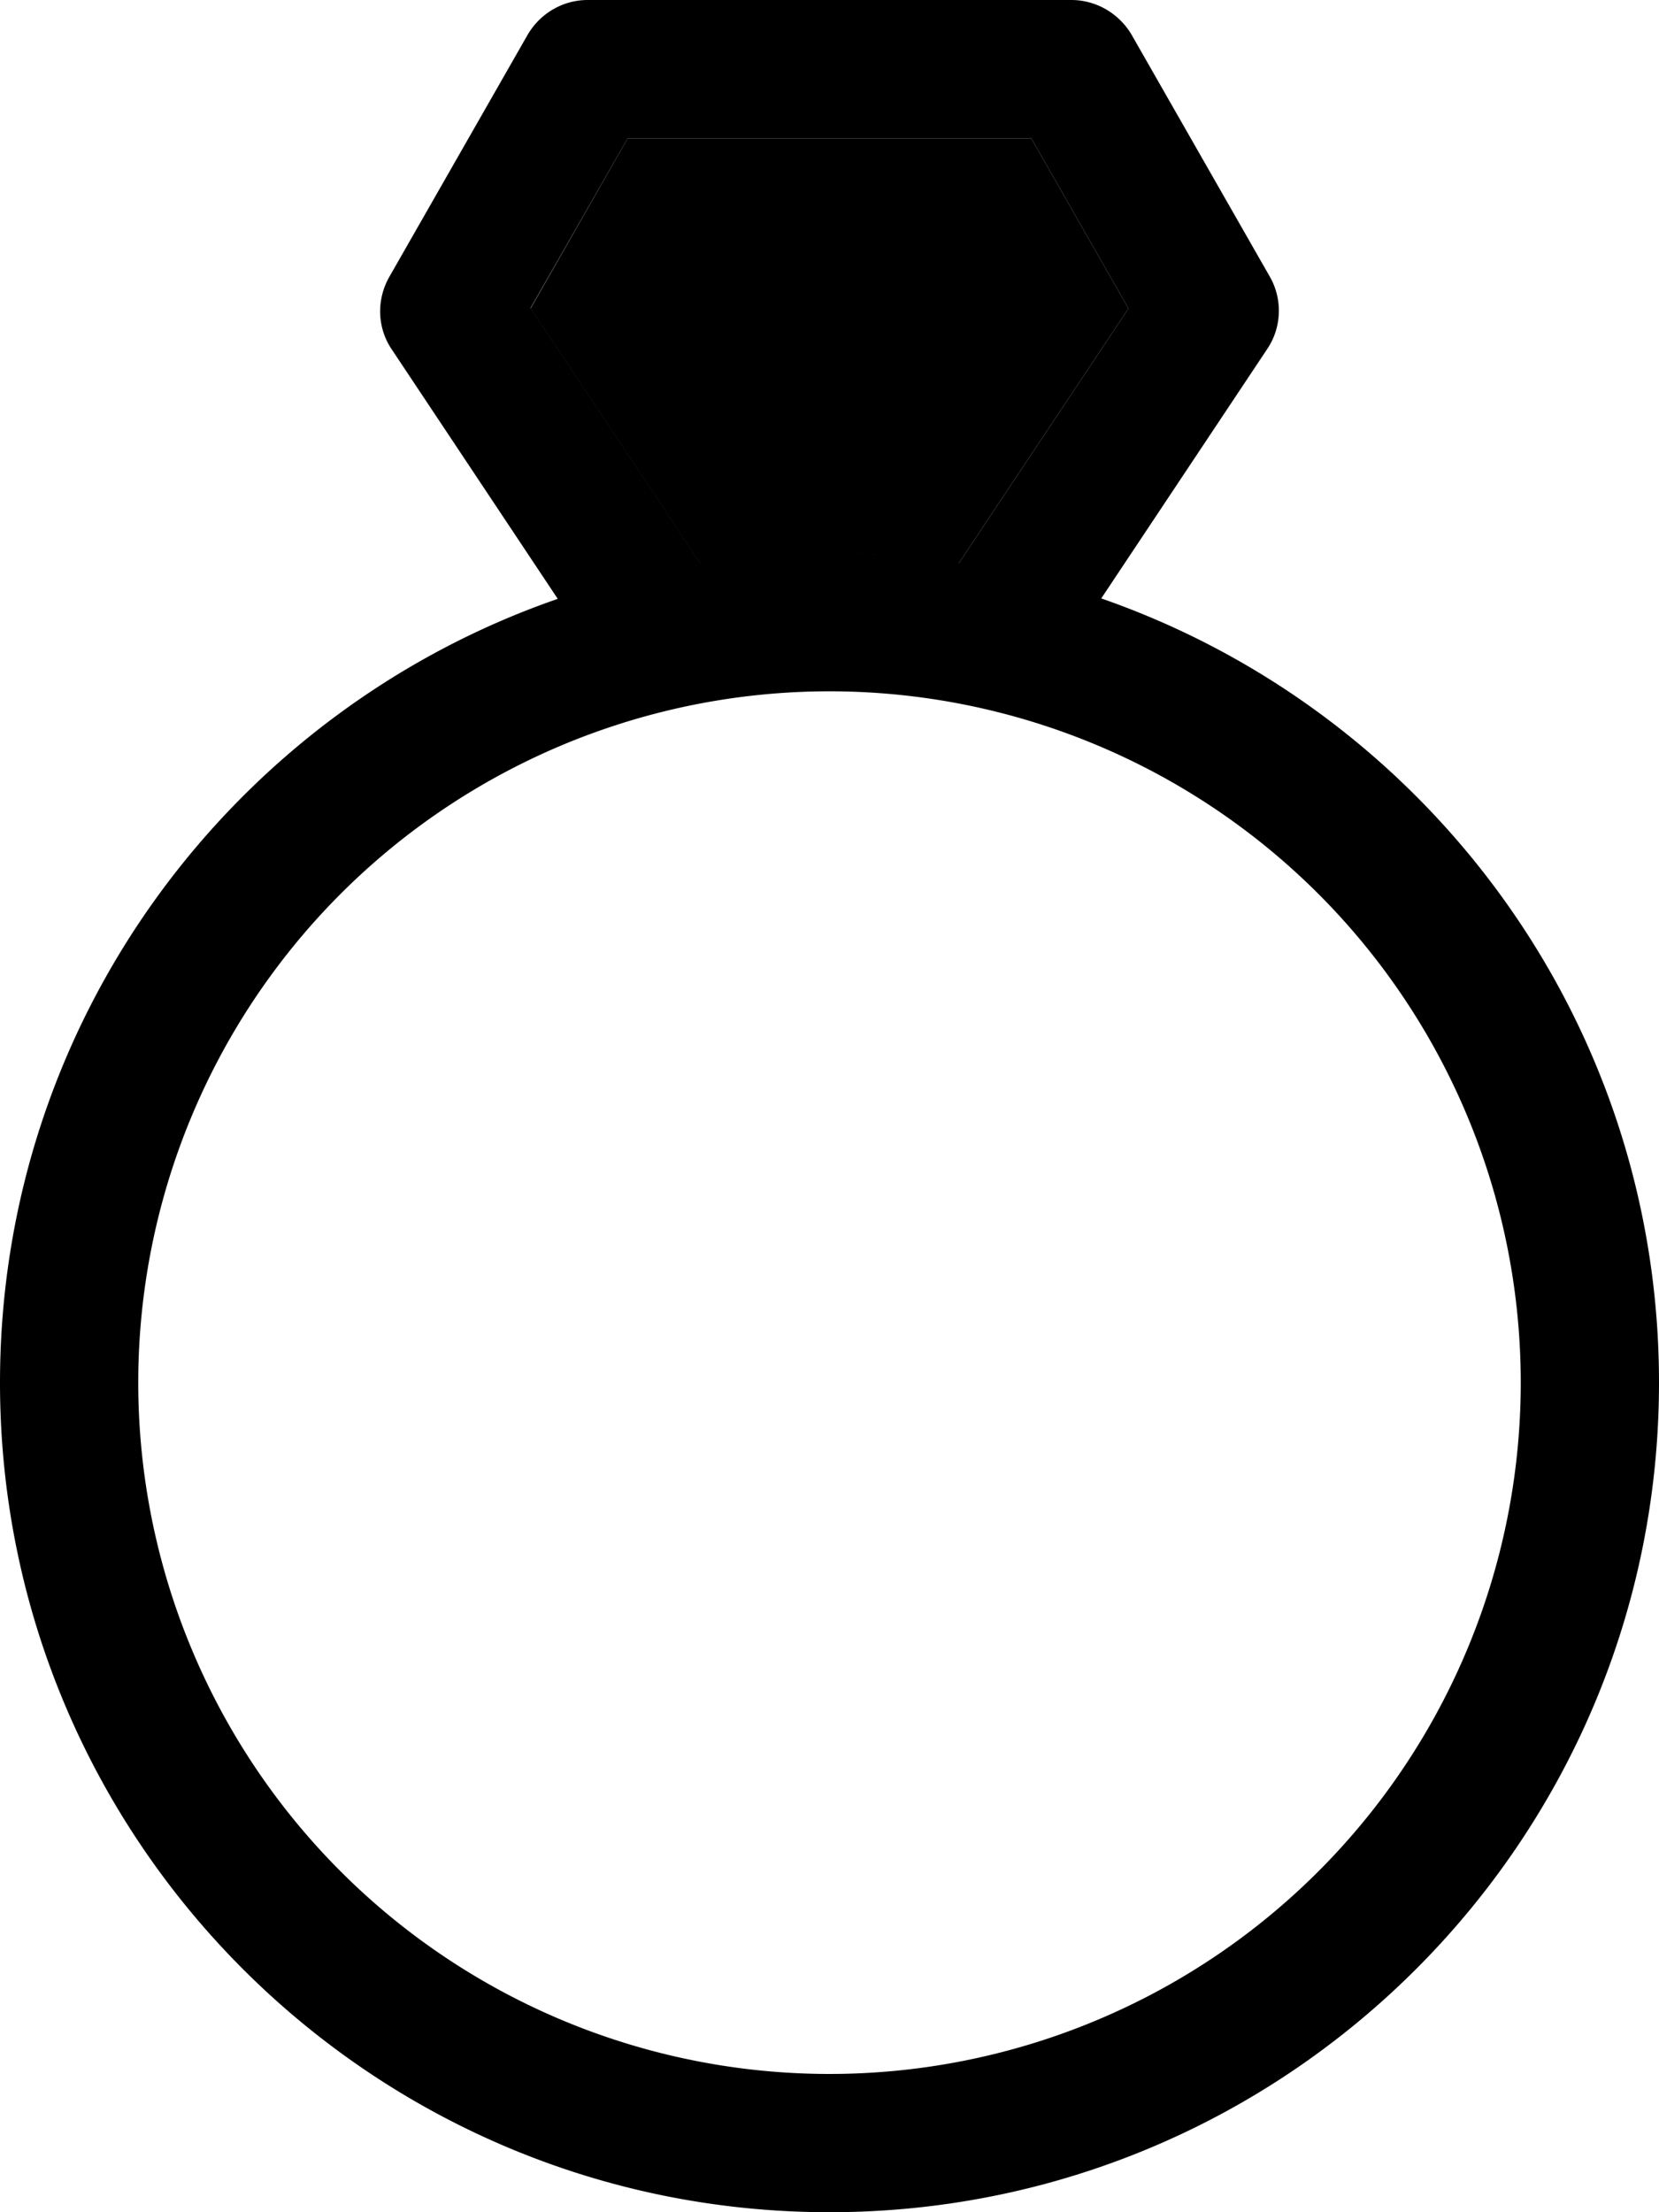 <svg xmlns="http://www.w3.org/2000/svg" viewBox="0 0 384 512"><path class="pr-icon-duotone-secondary" d="M122.8 71.4l39.3 59c9.7-1.5 19.7-2.3 29.9-2.3s20.2 .8 29.9 2.3l39.3-59L238.7 32l-93.4 0L122.8 71.4z"/><path class="pr-icon-duotone-primary" d="M136 0c-5.7 0-11 3.1-13.9 8.1l-32 56c-3 5.3-2.8 11.8 .6 16.8l38.4 57.7C54 164.6 0 236 0 320C0 426 86 512 192 512s192-86 192-192c0-84-54-155.4-129.1-181.5l38.4-57.7c3.4-5 3.6-11.6 .6-16.8l-32-56C259 3.1 253.7 0 248 0L136 0zm85.9 130.3c-9.7-1.5-19.7-2.3-29.9-2.3s-20.2 .8-29.9 2.3l-39.3-59L145.3 32l93.4 0 22.5 39.4-39.3 59zM32 320a160 160 0 1 1 320 0A160 160 0 1 1 32 320z"/></svg>